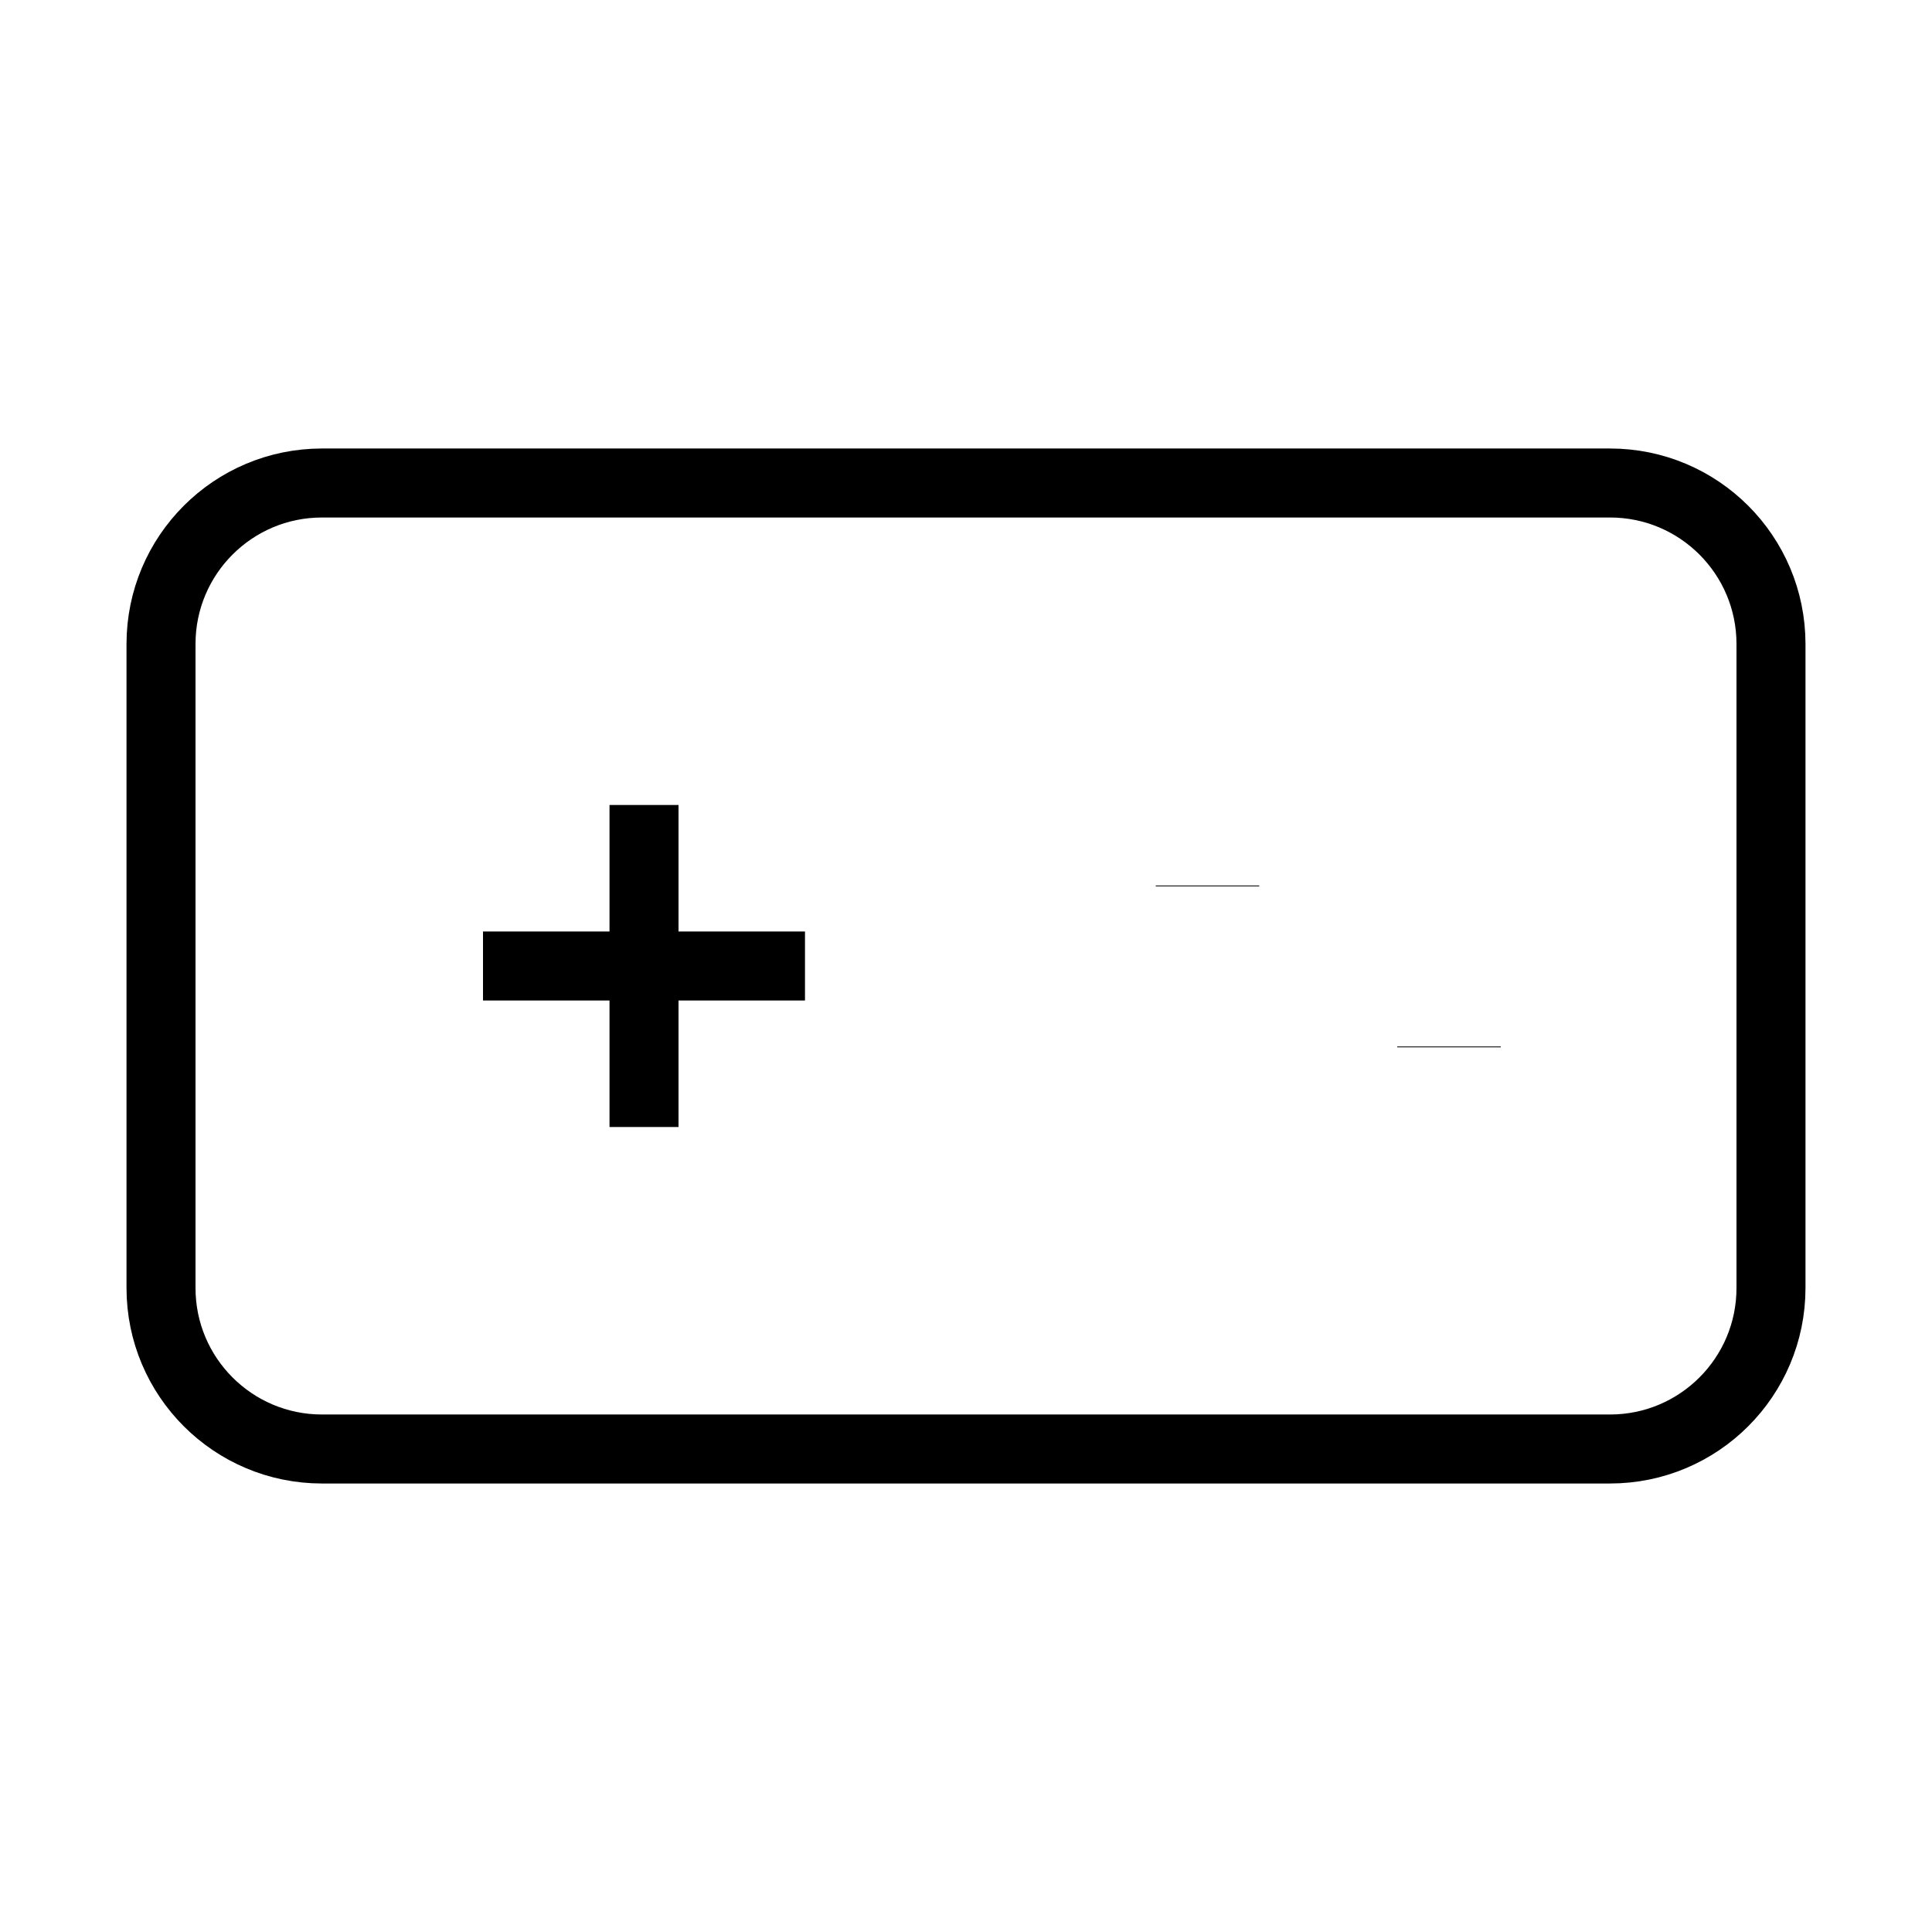 <svg width="56" height="56" viewBox="0 0 56 56" fill="none" xmlns="http://www.w3.org/2000/svg">
<g clipPath="url(#clip0_829_809)">
<path d="M46.667 14H9.333C6.756 14 4.667 16.089 4.667 18.667V37.333C4.667 39.911 6.756 42 9.333 42H46.667C49.244 42 51.333 39.911 51.333 37.333V18.667C51.333 16.089 49.244 14 46.667 14Z" stroke="black" stroke-width="2" strokeLinecap="round" strokeLinejoin="round"/>
<path d="M14 28H23.333M18.667 23.333V32.667" stroke="black" stroke-width="2" strokeLinecap="round" strokeLinejoin="round"/>
<path d="M35 25.667V25.691" stroke="black" stroke-width="3" strokeLinecap="round" strokeLinejoin="round"/>
<path d="M42 30.333V30.357" stroke="black" stroke-width="3" strokeLinecap="round" strokeLinejoin="round"/>
</g>
<defs>
<clipPath id="clip0_829_809">
<rect width="56" height="56" fill="white"/>
</clipPath>
</defs>
</svg>
